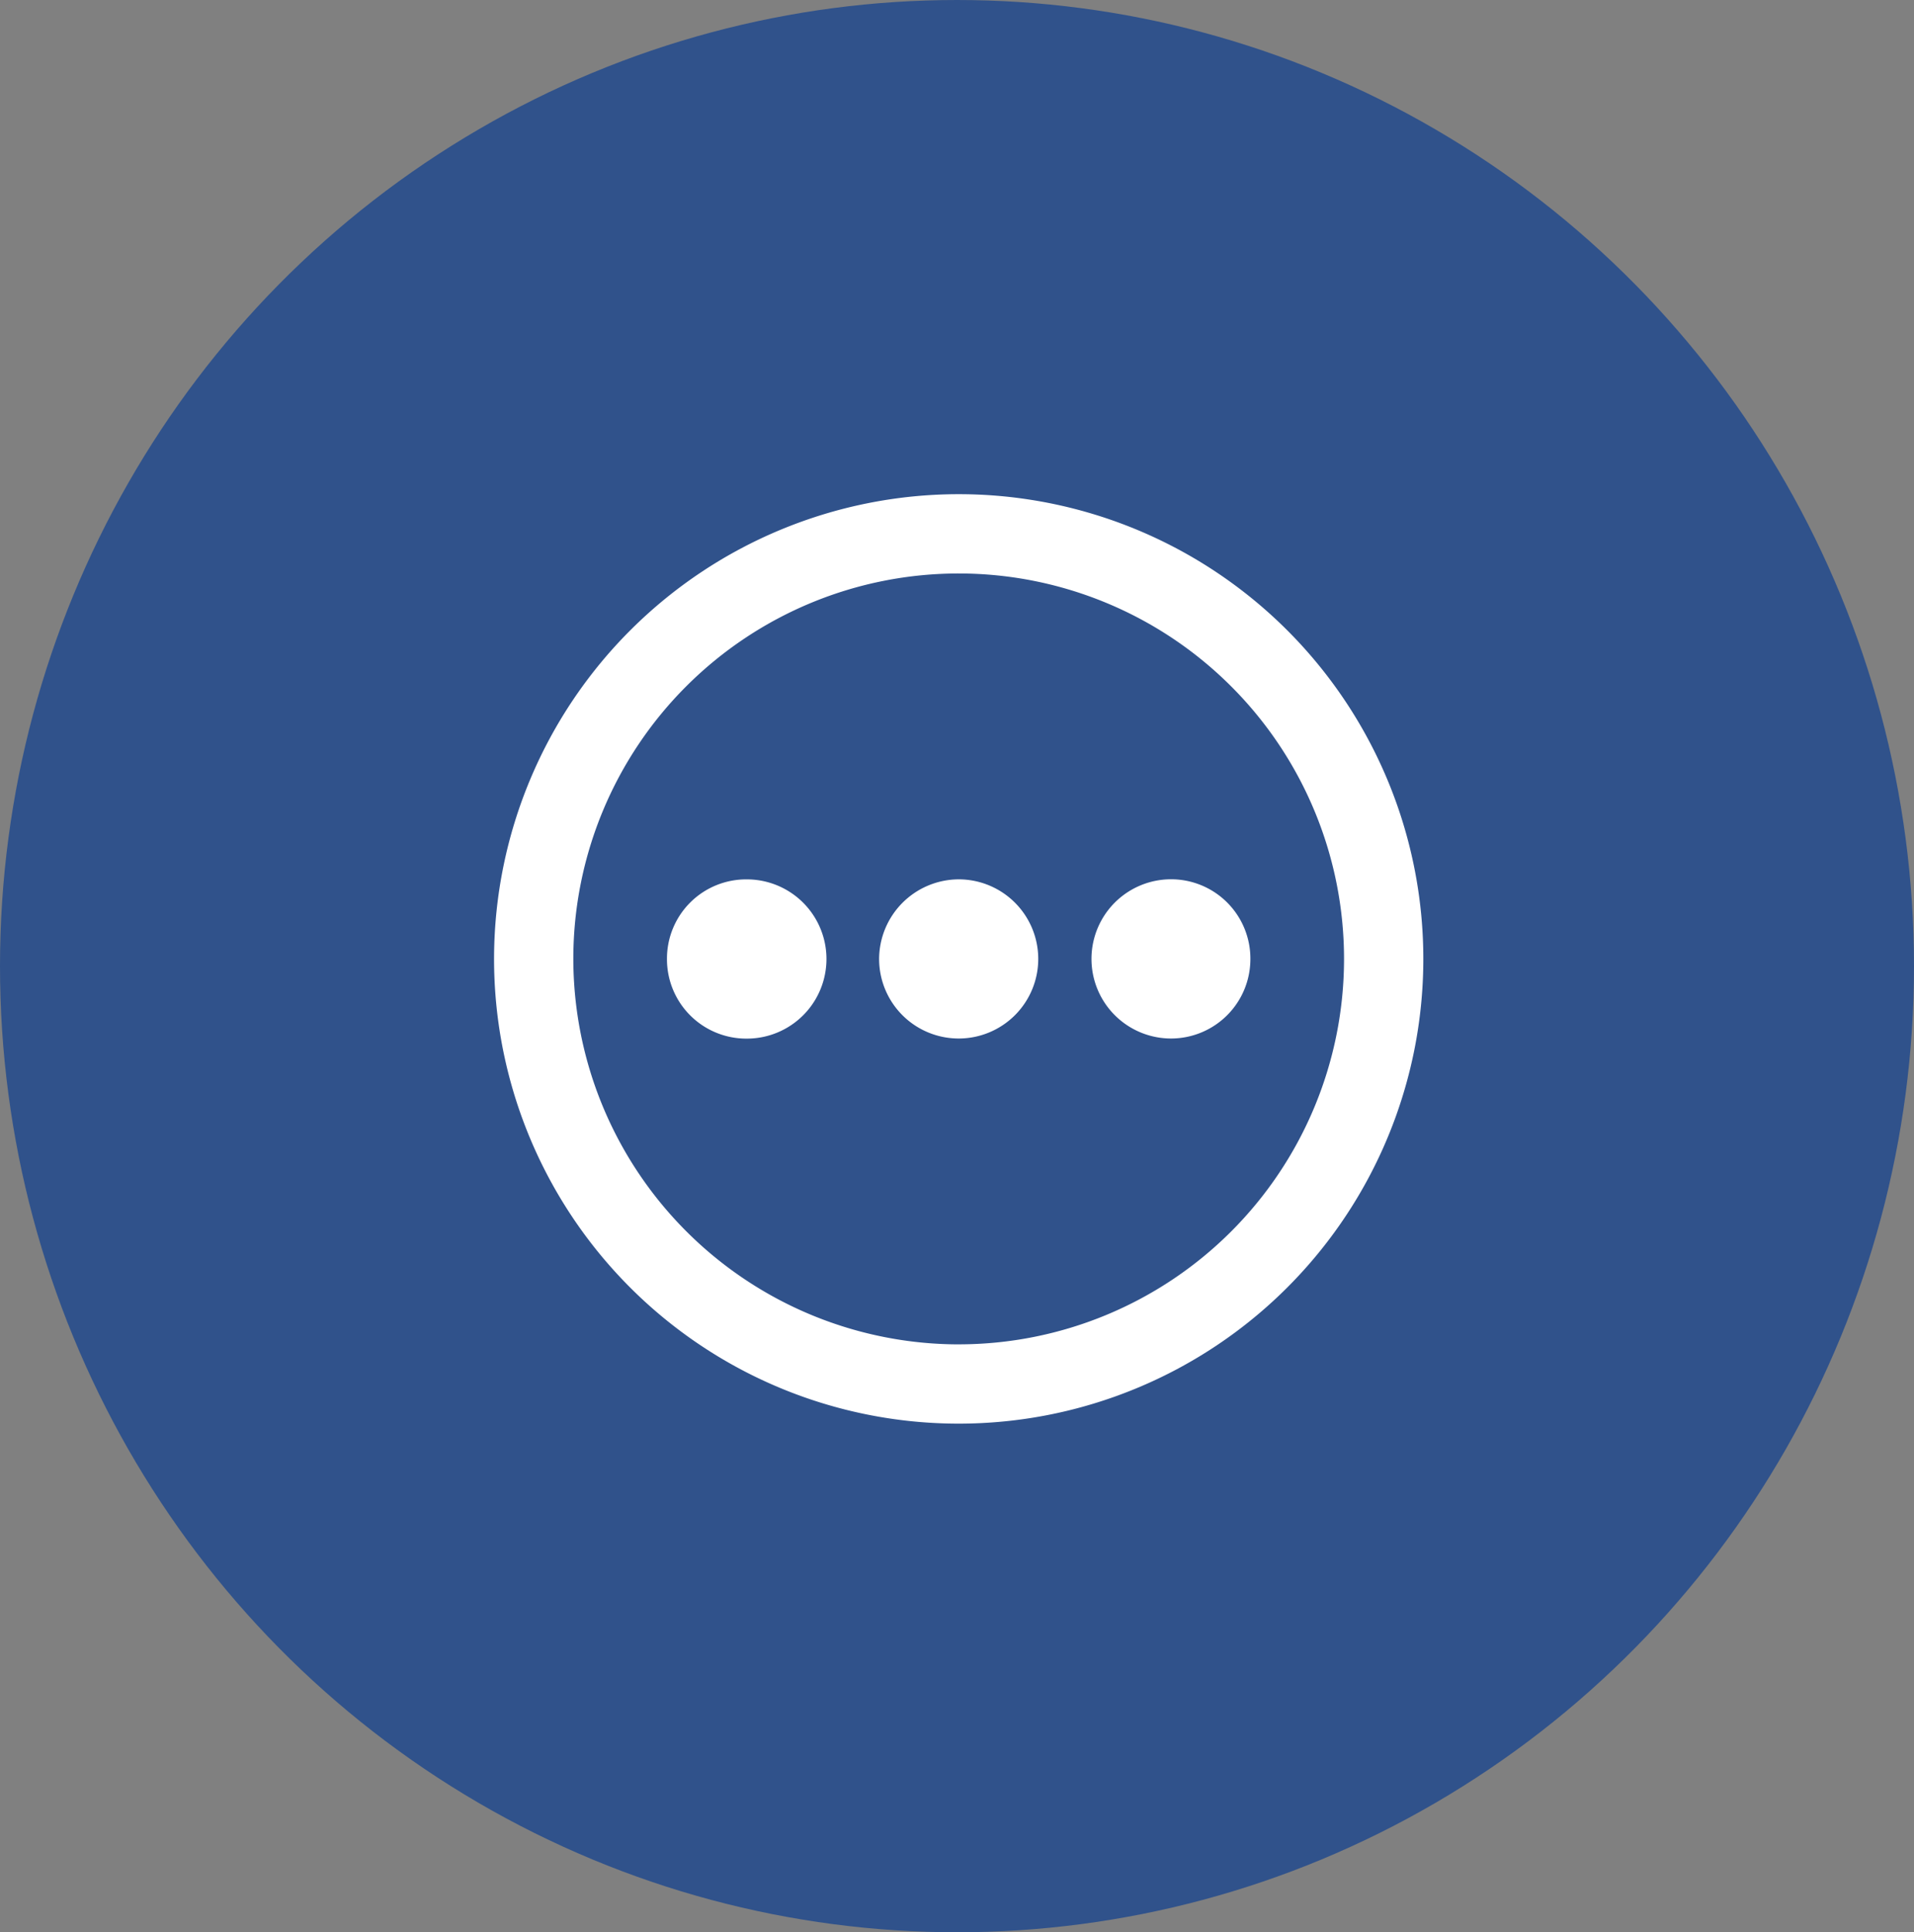 <svg id="Component_35_1-ot" data-name="Component 35 – 1-ot" xmlns="http://www.w3.org/2000/svg" width="107" height="108" viewBox="0 0 107 108">
  <rect x="0" y="0" width="107" height="108" fill="#808080" stroke="none"/>
  <ellipse id="Ellipse_2" data-name="Ellipse 2" cx="53.5" cy="54" rx="53.5" ry="54" fill="#30528b"/>
  <g id="Group_1090" data-name="Group 1090" transform="translate(-895.236 13.821)">
    <path id="Path_533" data-name="Path 533" d="M948.816,13.8a25.975,25.975,0,1,1-25.96,25.843A25.99,25.99,0,0,1,948.816,13.8Zm.017,47.518A21.543,21.543,0,1,0,927.287,39.7,21.571,21.571,0,0,0,948.833,61.32Z" transform="translate(0 0)" fill="#fff"/>
    <path id="Path_534" data-name="Path 534" d="M1081.978,168.49a4.448,4.448,0,1,1-4.442,4.489A4.468,4.468,0,0,1,1081.978,168.49Z" transform="translate(-133.154 -133.162)" fill="#fff"/>
    <path id="Path_535" data-name="Path 535" d="M1171.708,172.977a4.438,4.438,0,0,1-4.433,4.412,4.448,4.448,0,1,1,0-8.9A4.433,4.433,0,0,1,1171.708,172.977Z" transform="translate(-206.571 -133.165)" fill="#fff"/>
    <path id="Path_536" data-name="Path 536" d="M992.32,172.936a4.427,4.427,0,0,1,4.475-4.438,4.448,4.448,0,0,1-.017,8.9A4.435,4.435,0,0,1,992.32,172.936Z" transform="translate(-59.798 -133.168)" fill="#fff"/>
  </g>
</svg>

